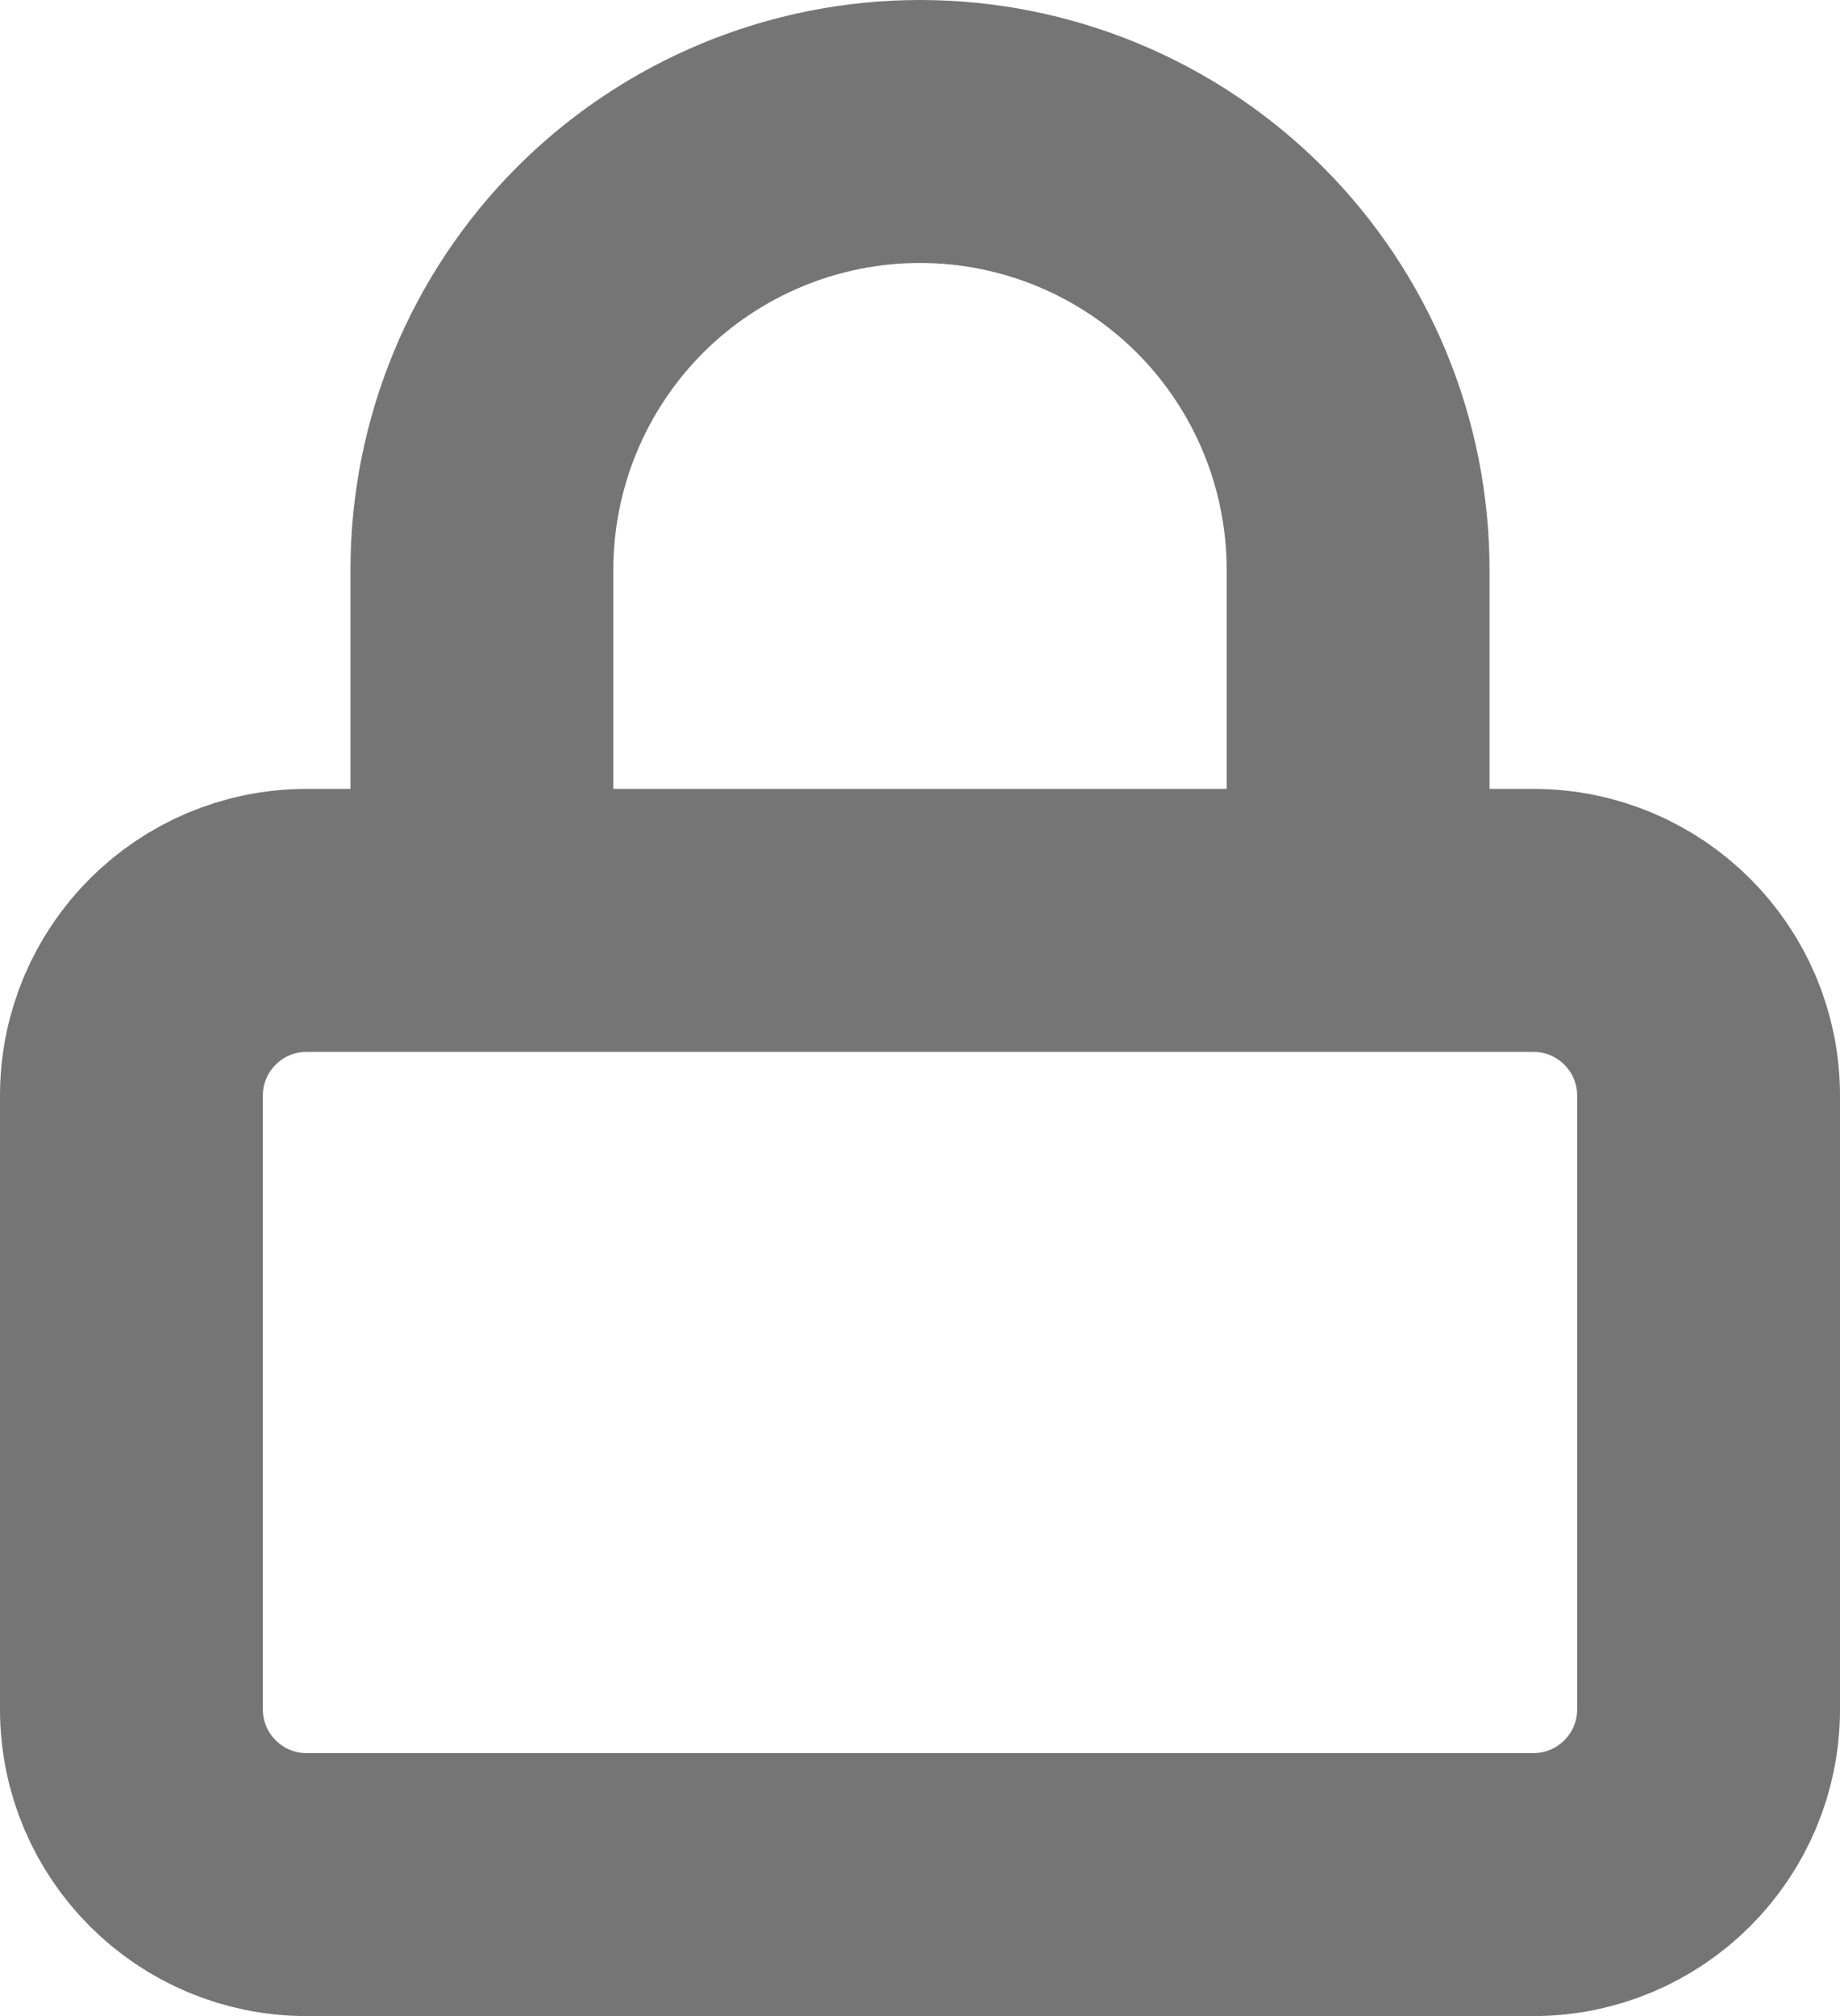 <svg width="21" height="23" viewBox="0 0 21 23" fill="none" xmlns="http://www.w3.org/2000/svg">
<path d="M5.5 10.5V6.5C5.5 5.174 6.027 3.902 6.964 2.964C7.902 2.027 9.174 1.5 10.5 1.5C11.826 1.5 13.098 2.027 14.036 2.964C14.973 3.902 15.5 5.174 15.5 6.5V10.5M3.5 10.5H17.5C18.605 10.5 19.5 11.395 19.5 12.5V19.5C19.5 20.605 18.605 21.5 17.5 21.5H3.5C2.395 21.5 1.5 20.605 1.5 19.5V12.5C1.5 11.395 2.395 10.5 3.5 10.5Z" stroke="#757575" stroke-width="3" stroke-linecap="round" stroke-linejoin="round"/>
</svg>
